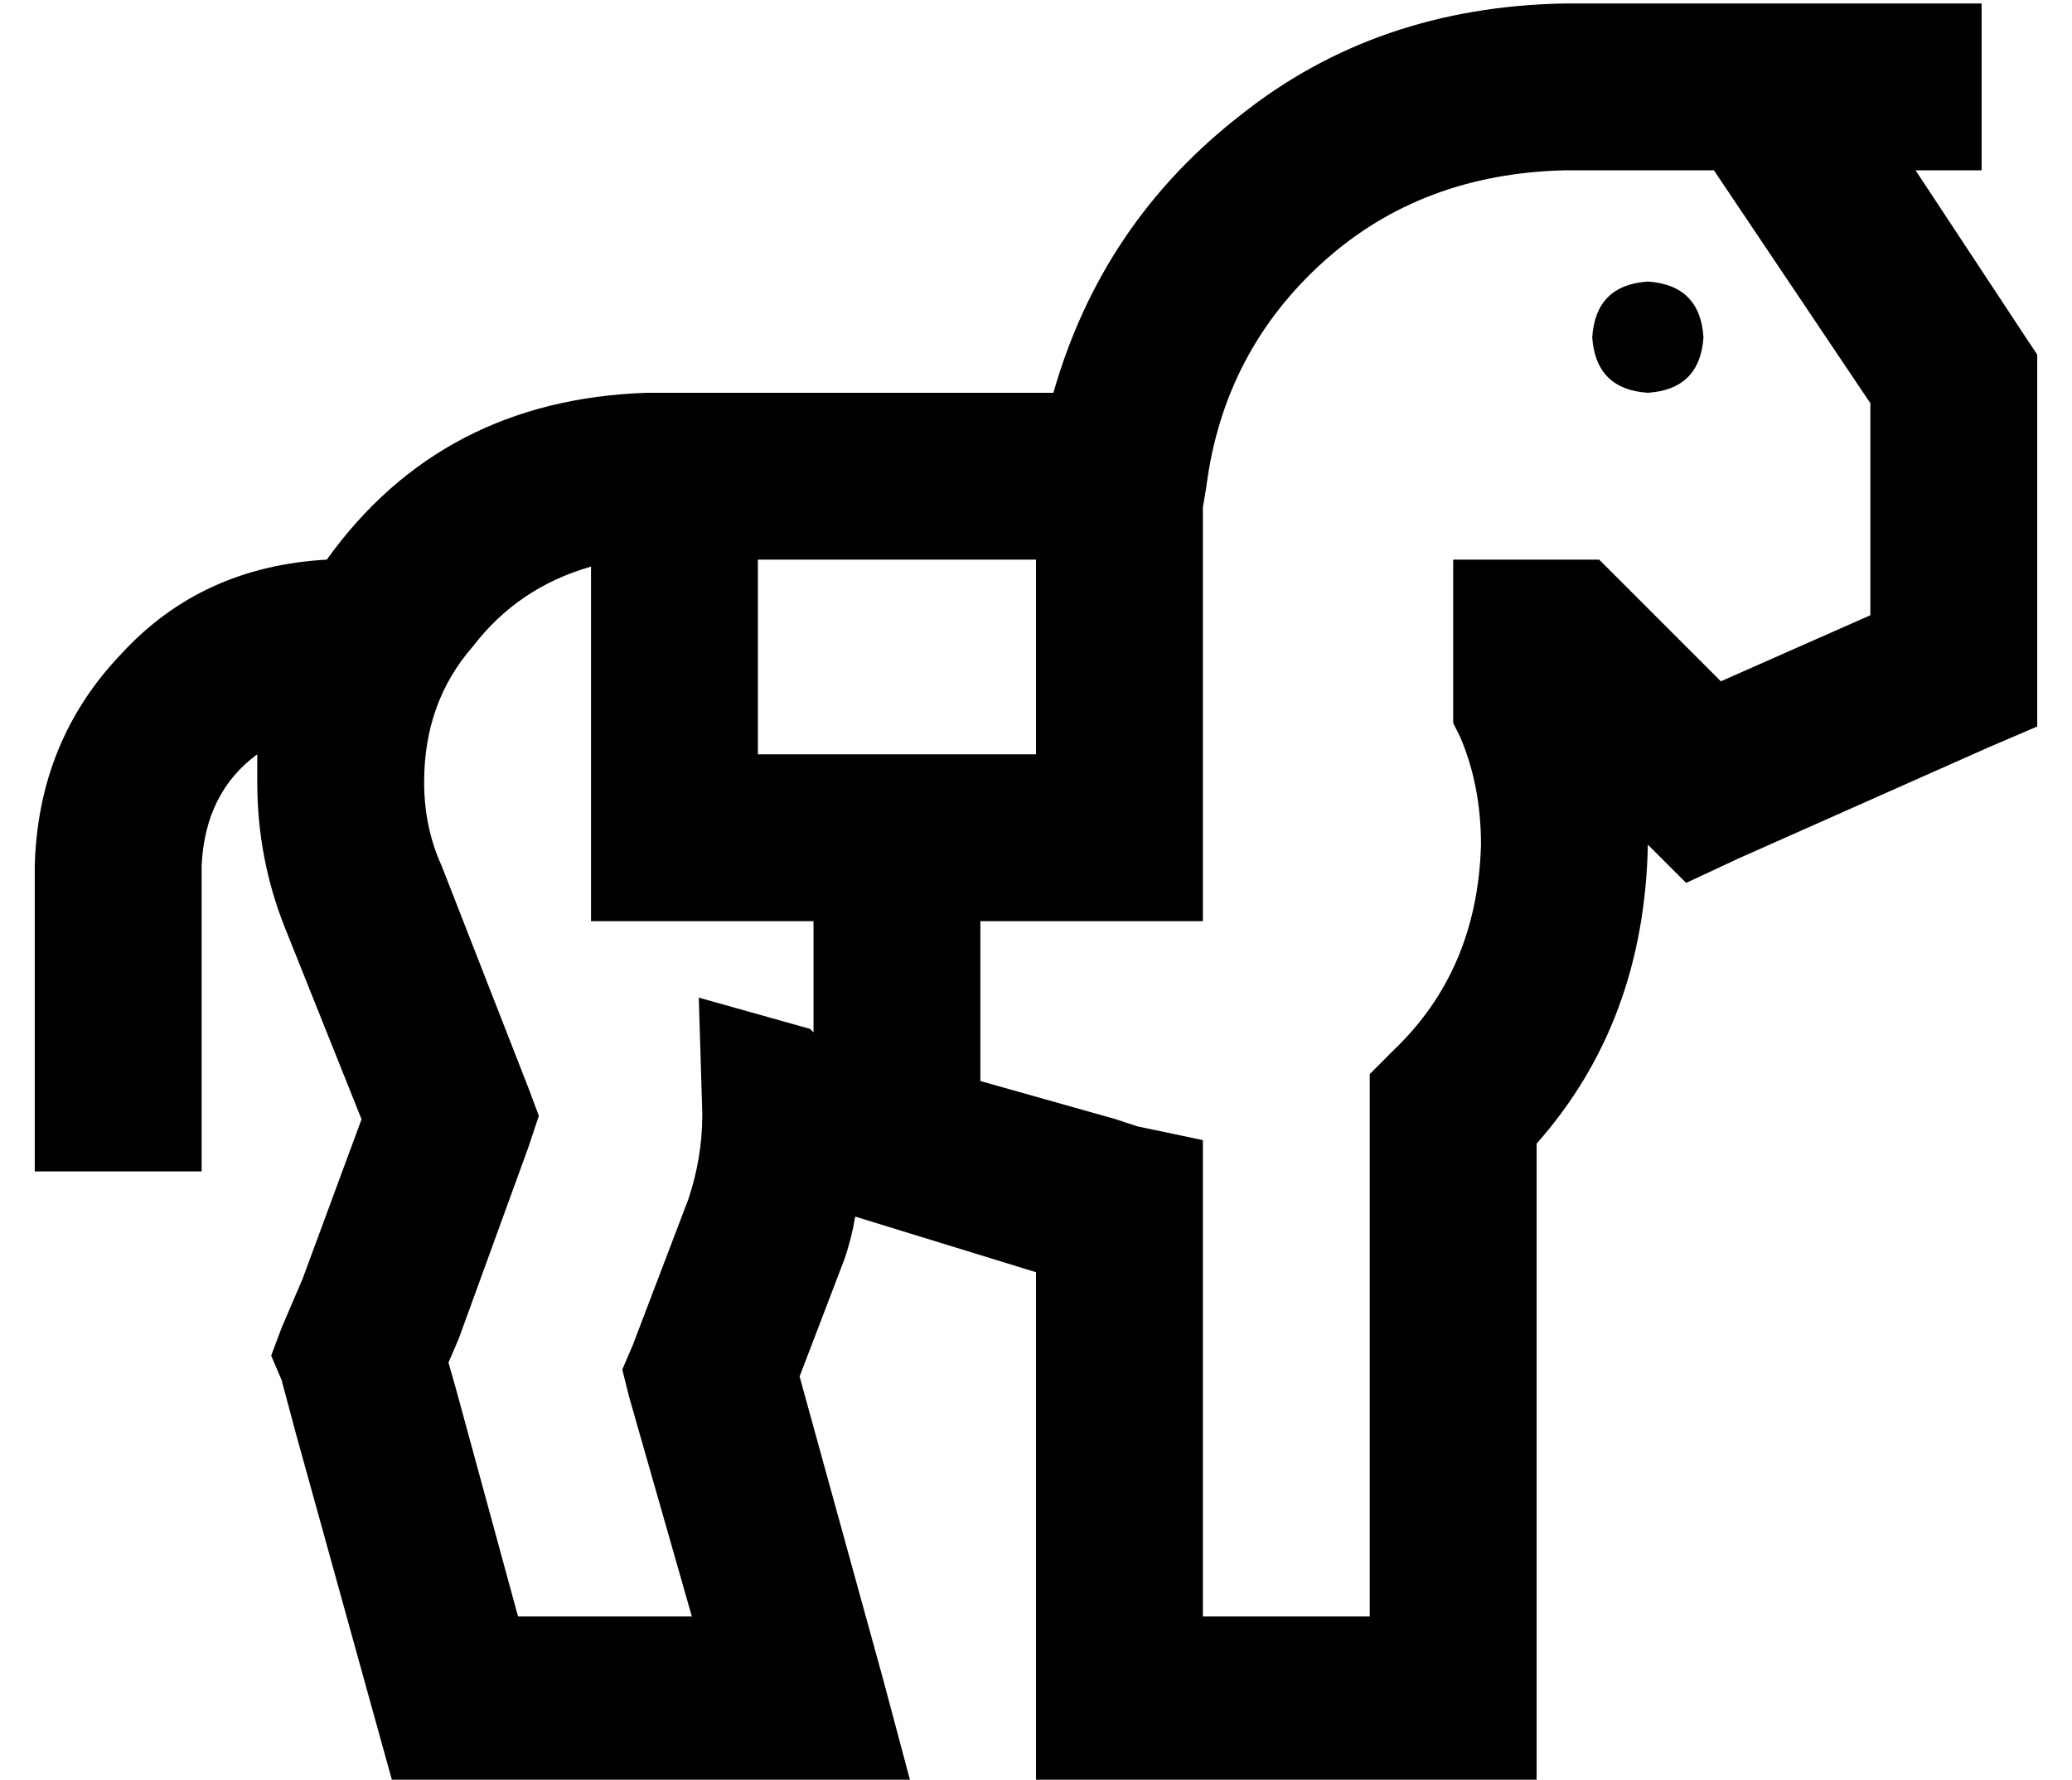 <?xml version="1.0" standalone="no"?>
<!DOCTYPE svg PUBLIC "-//W3C//DTD SVG 1.1//EN" "http://www.w3.org/Graphics/SVG/1.1/DTD/svg11.dtd" >
<svg xmlns="http://www.w3.org/2000/svg" xmlns:xlink="http://www.w3.org/1999/xlink" version="1.1" viewBox="-10 -40 596 512">
   <path fill="currentColor"
d="M440 9h32h-32h43l45 67v0v61v0l-43 19v0l-28 -28v0l-7 -7v0h-10h-32v24v0v18v0v5v0l2 4v0q6 14 6 31q-1 36 -25 59l-7 7v0v10v0v146v0h-48v0v-118v0v-19v0l-19 -4v0l-6 -2l-39 -11v0v-46v0h40h24v-24v0v-95v0l1 -6v0q5 -39 34 -65q28 -25 69 -26v0zM224 257l-1 -1l1 1
l-1 -1l-32 -9v0l1 33v0v1v0q0 12 -4 24l-16 42v0l-3 7v0l2 8v0l18 63v0h-50v0l-18 -66v0l-2 -7v0l3 -7v0l20 -55v0l3 -9v0l-3 -8v0l-25 -64v0q-5 -11 -5 -24q0 -23 14 -39q13 -17 34 -23v78v0v24v0h24h40v32v0zM208 121h48h-48h80v56v0h-40h-40v-56v0zM572 56l-31 -47l31 47
l-31 -47h19v0v-48v0h-24h-96q-54 1 -93 32q-40 31 -54 80h-37h-80q-59 2 -92 48q-36 2 -59 27q-24 25 -25 61v64v0v24v0h48v0v-24v0v-64v0q1 -21 16 -32v8q0 22 8 42l22 55v0l-17 46v0l-6 14v0l-3 8v0l3 7v0l4 15v0l23 83v0l5 18v0h18h131l-8 -30v0l-24 -87v0l13 -34v0
q2 -6 3 -12l52 16v0v123v0v24v0h24h120v-24v0v-160v0q31 -35 32 -86v0v0l11 11v0l15 -7v0l72 -32v0l14 -6v0v-16v0v-84v0v-7v0l-4 -6v0zM464 73q15 -1 16 -16q-1 -15 -16 -16q-15 1 -16 16q1 15 16 16v0z" />
</svg>
